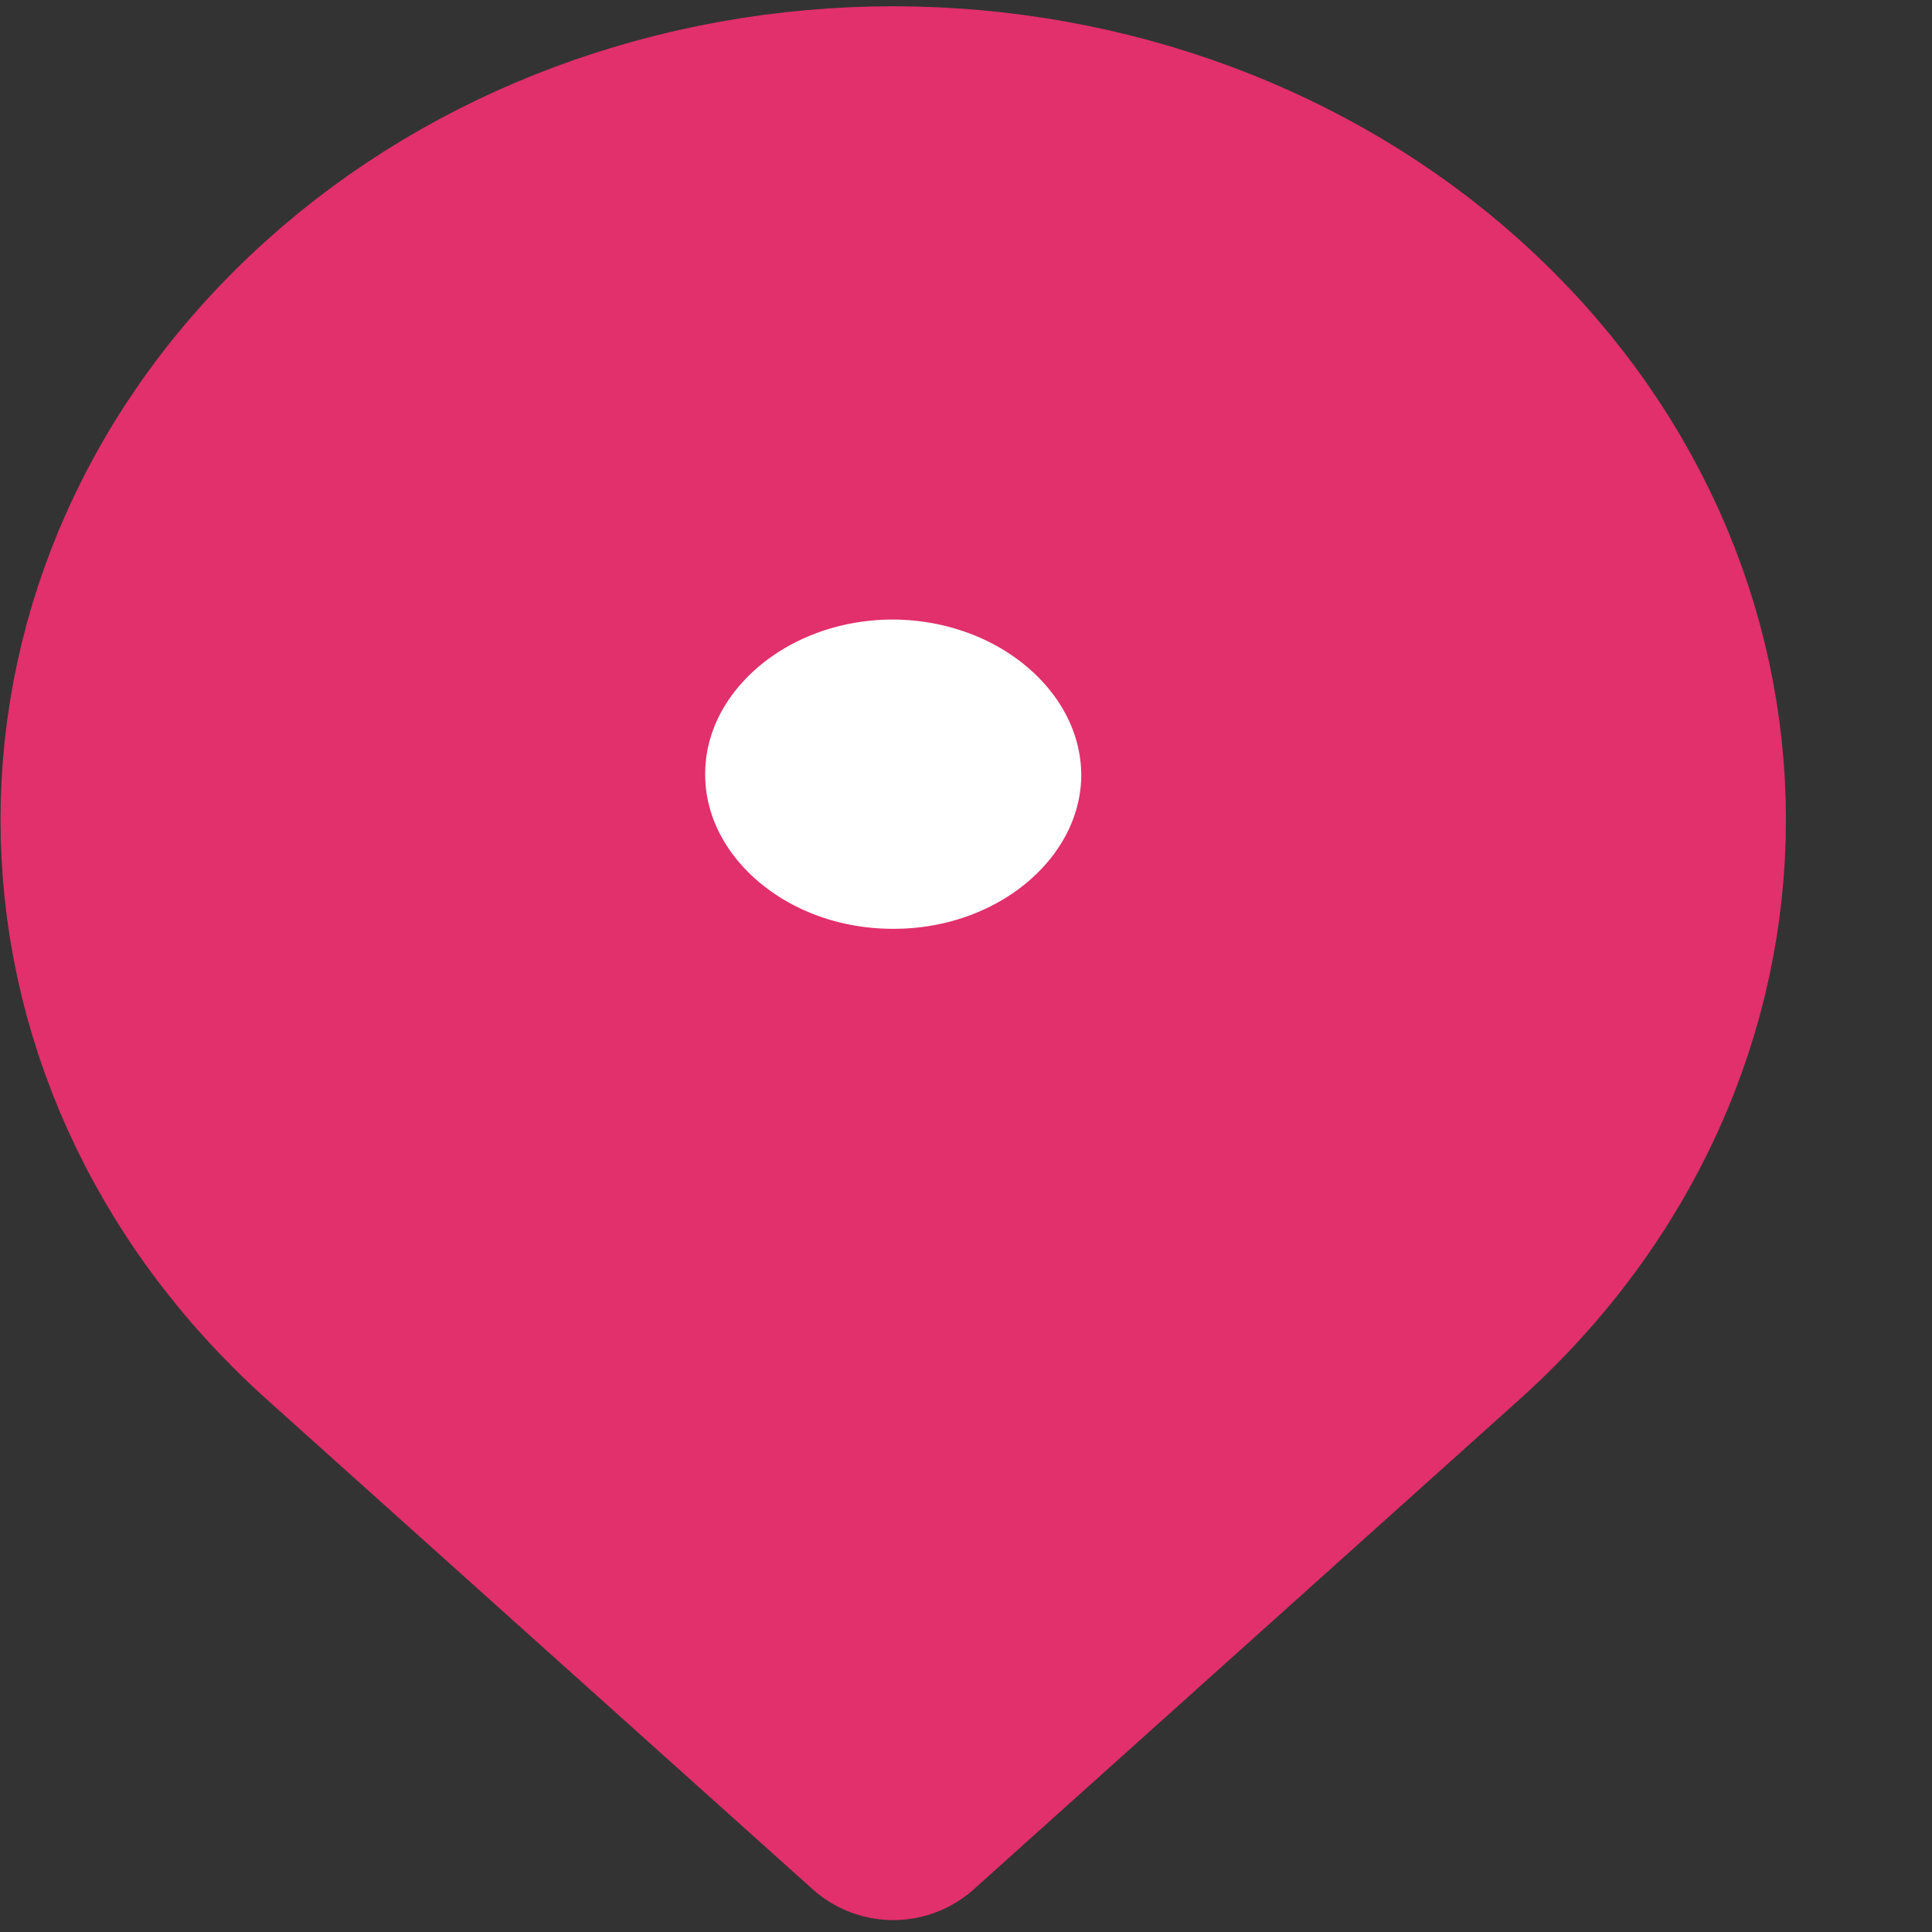 <svg width="12" height="12" viewBox="0 0 12 12" fill="none" xmlns="http://www.w3.org/2000/svg">
<rect x="0" y="0" width="12" height="12" fill="#333333" stroke="none"/>
<path fill-rule="evenodd" clip-rule="evenodd" d="M8.938 2.049C10.811 3.733 10.811 6.449 8.938 8.133L5.548 11.176L2.158 8.134C0.285 6.45 0.285 3.734 2.158 2.05C3.054 1.243 4.275 0.789 5.548 0.789C6.821 0.789 8.042 1.243 8.938 2.049Z" fill="#E1306C" stroke="#E1306C" stroke-width="1.5" stroke-linecap="round" stroke-linejoin="round"/>
<path fill-rule="evenodd" clip-rule="evenodd" d="M7.466 4.829C7.453 5.771 6.589 6.527 5.533 6.519C4.477 6.512 3.626 5.744 3.63 4.802C3.634 3.86 4.492 3.098 5.548 3.098C6.613 3.103 7.472 3.878 7.466 4.829Z" fill="white" stroke="#E1306C" stroke-width="1.5" stroke-linecap="round" stroke-linejoin="round"/>
</svg>
